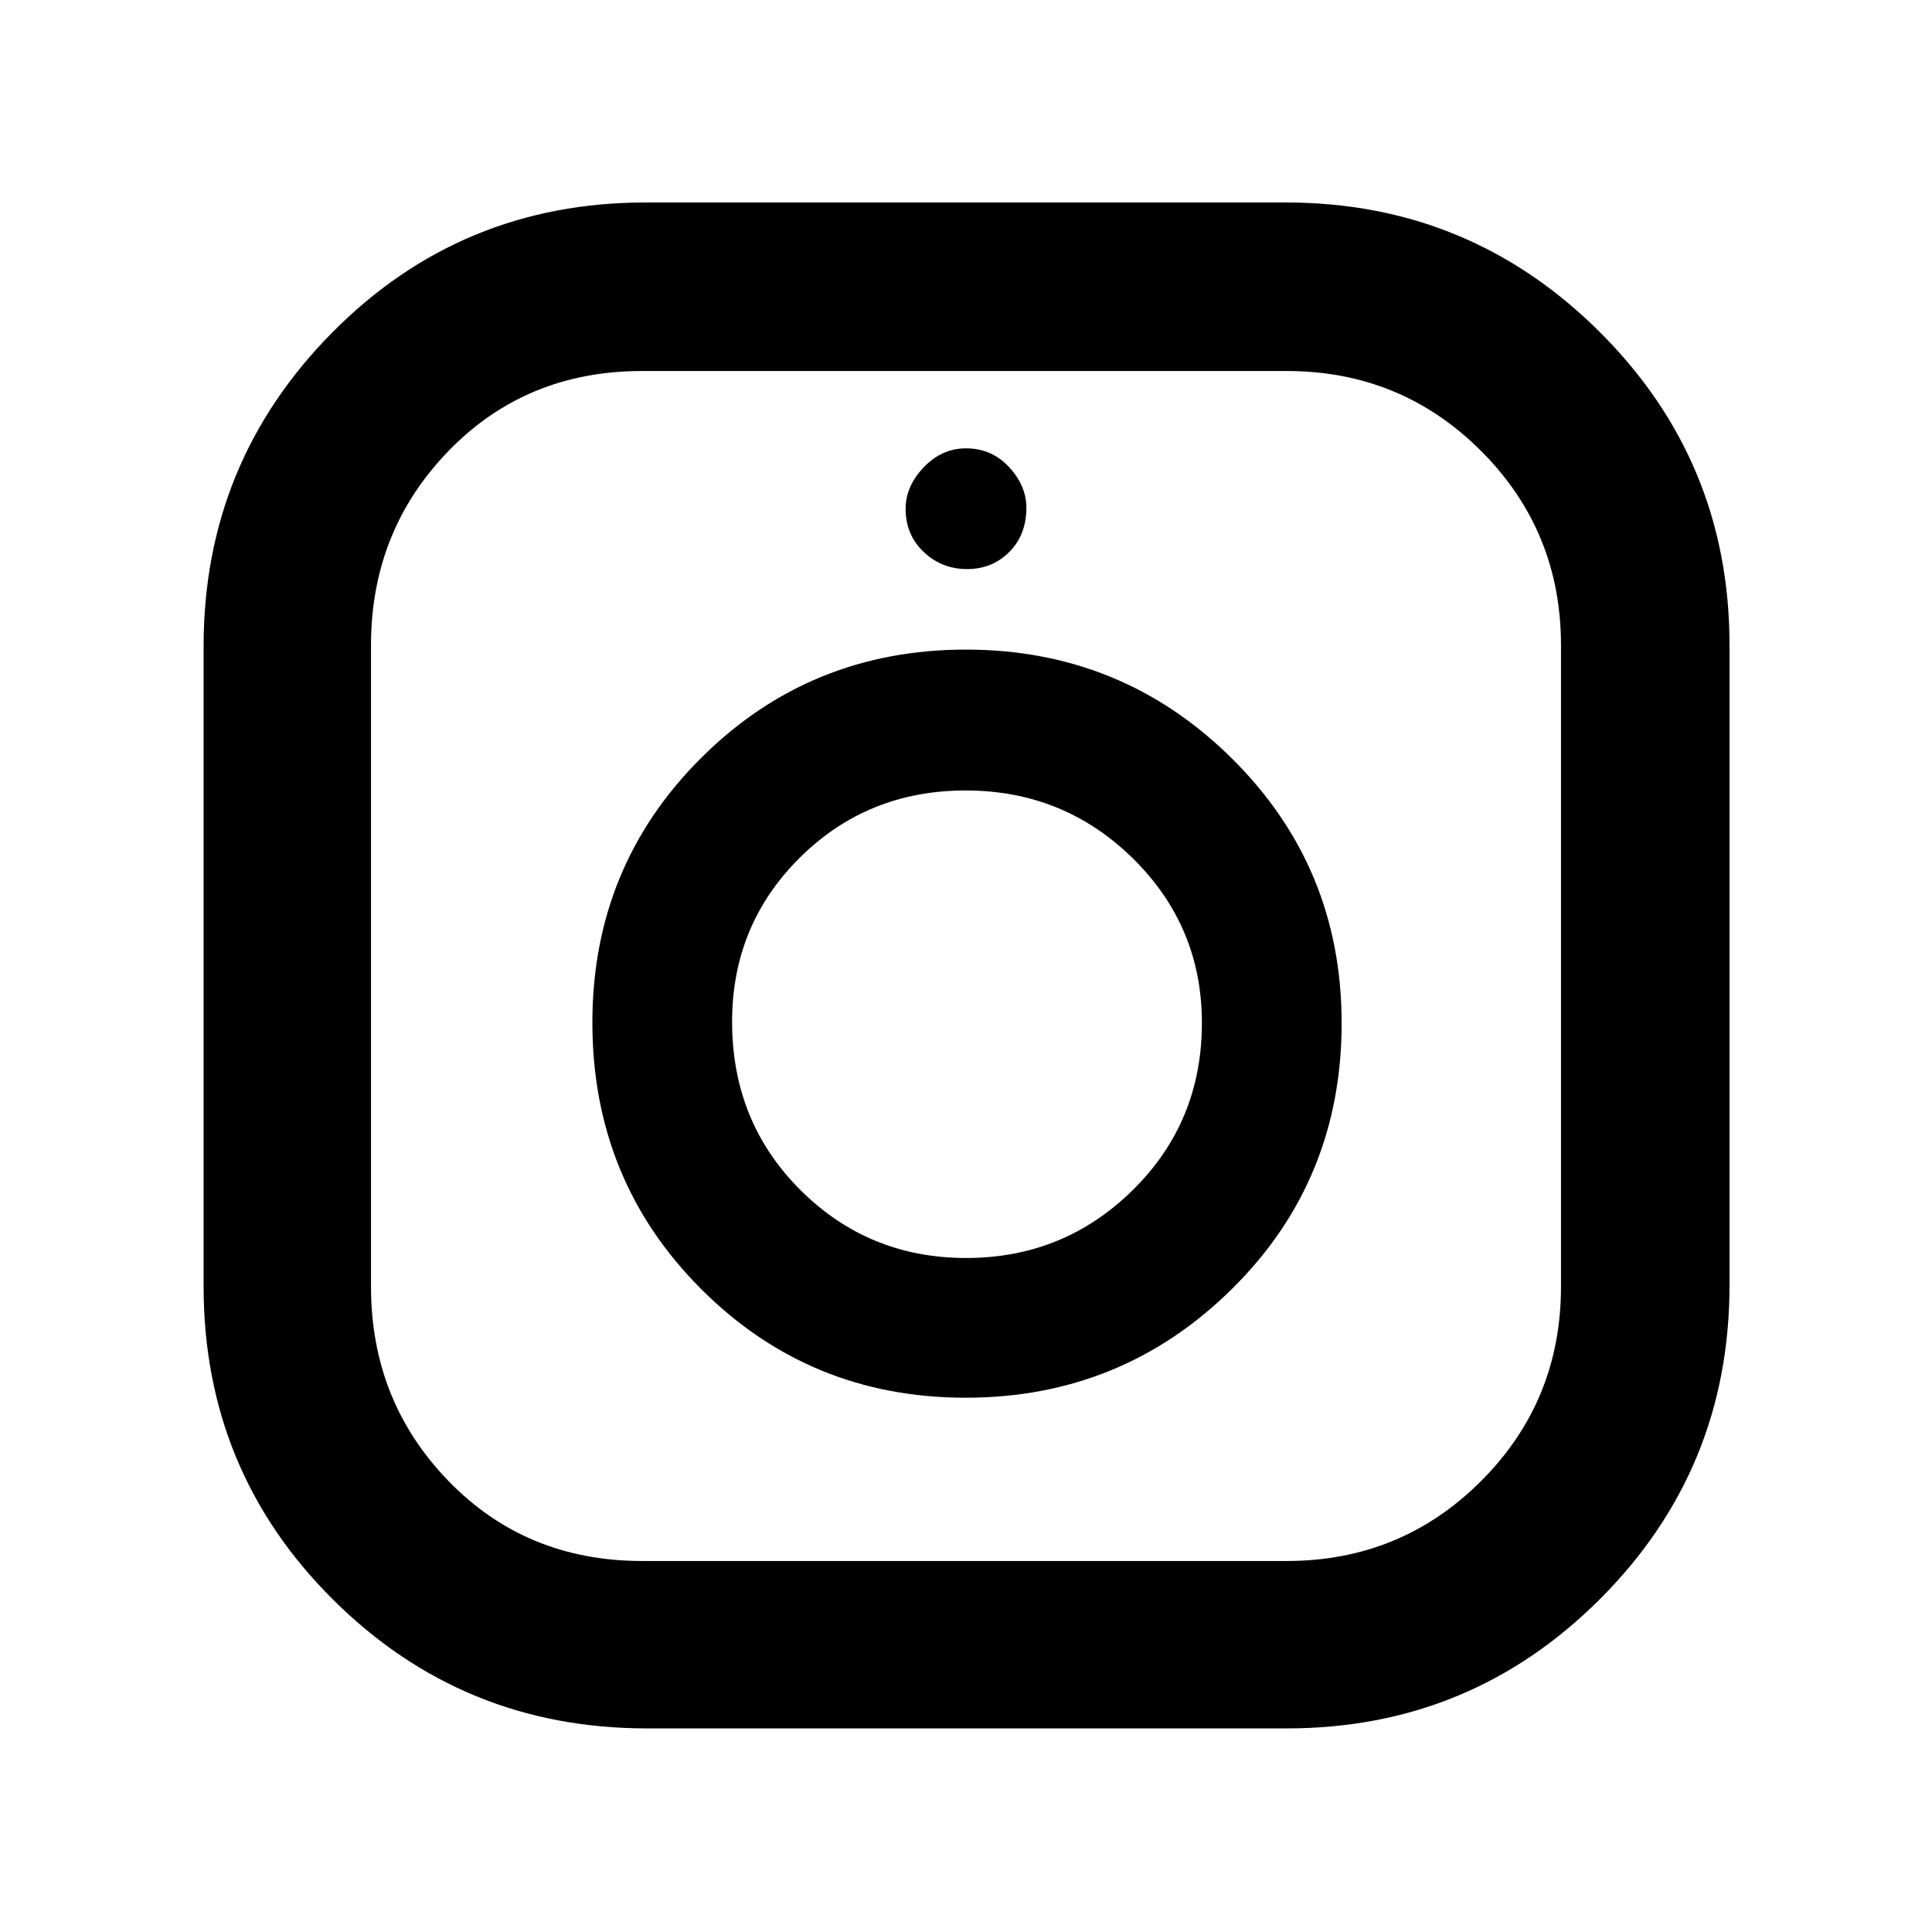 <svg xmlns="http://www.w3.org/2000/svg" height="48" viewBox="0 -960 960 960" width="48"><path d="M321.41-101.17q-91.56 0-155.9-63.97-64.34-63.96-64.34-155.66v-318.13q0-91.33 63.97-155.9 63.96-64.56 155.66-64.56h318.13q91.33 0 155.9 64.29 64.56 64.29 64.56 155.64v318.05q0 91.56-64.29 155.9t-155.64 64.34H321.41Zm-2.35-83.18h320.27q56.89 0 96.6-39.72 39.72-39.71 39.72-96.6v-318.66q0-56.89-39.72-96.6-39.71-39.72-96.6-39.72H319.06q-57.65 0-96.18 39.72-38.53 39.71-38.53 96.6v318.66q0 56.89 38.53 96.6 38.53 39.72 96.18 39.72Zm160.79-81.13q77.52 0 132.16-53.91 54.64-53.92 54.64-132.23 0-77.55-54.6-131.58-54.61-54.02-132.13-54.02-77.53 0-131.55 53.86-54.02 53.86-54.02 131.48 0 78.27 53.99 132.34 53.99 54.06 131.51 54.06Zm.26-69.43q-48.57 0-82.45-33.83t-33.88-83.55q0-48.17 33.66-81.55 33.65-33.38 82.39-33.38t83.07 33.73q34.32 33.74 34.32 81.77 0 49.16-34.27 82.98-34.26 33.83-82.84 33.83Zm.39-342.31q12.5 0 21-8.5t8.5-22q0-10.93-8.62-20.21-8.63-9.29-21.38-9.29-12 0-21 9.41t-9 20.59q0 13 9 21.5t21.5 8.5Zm-.5 225.09Z"/></svg>